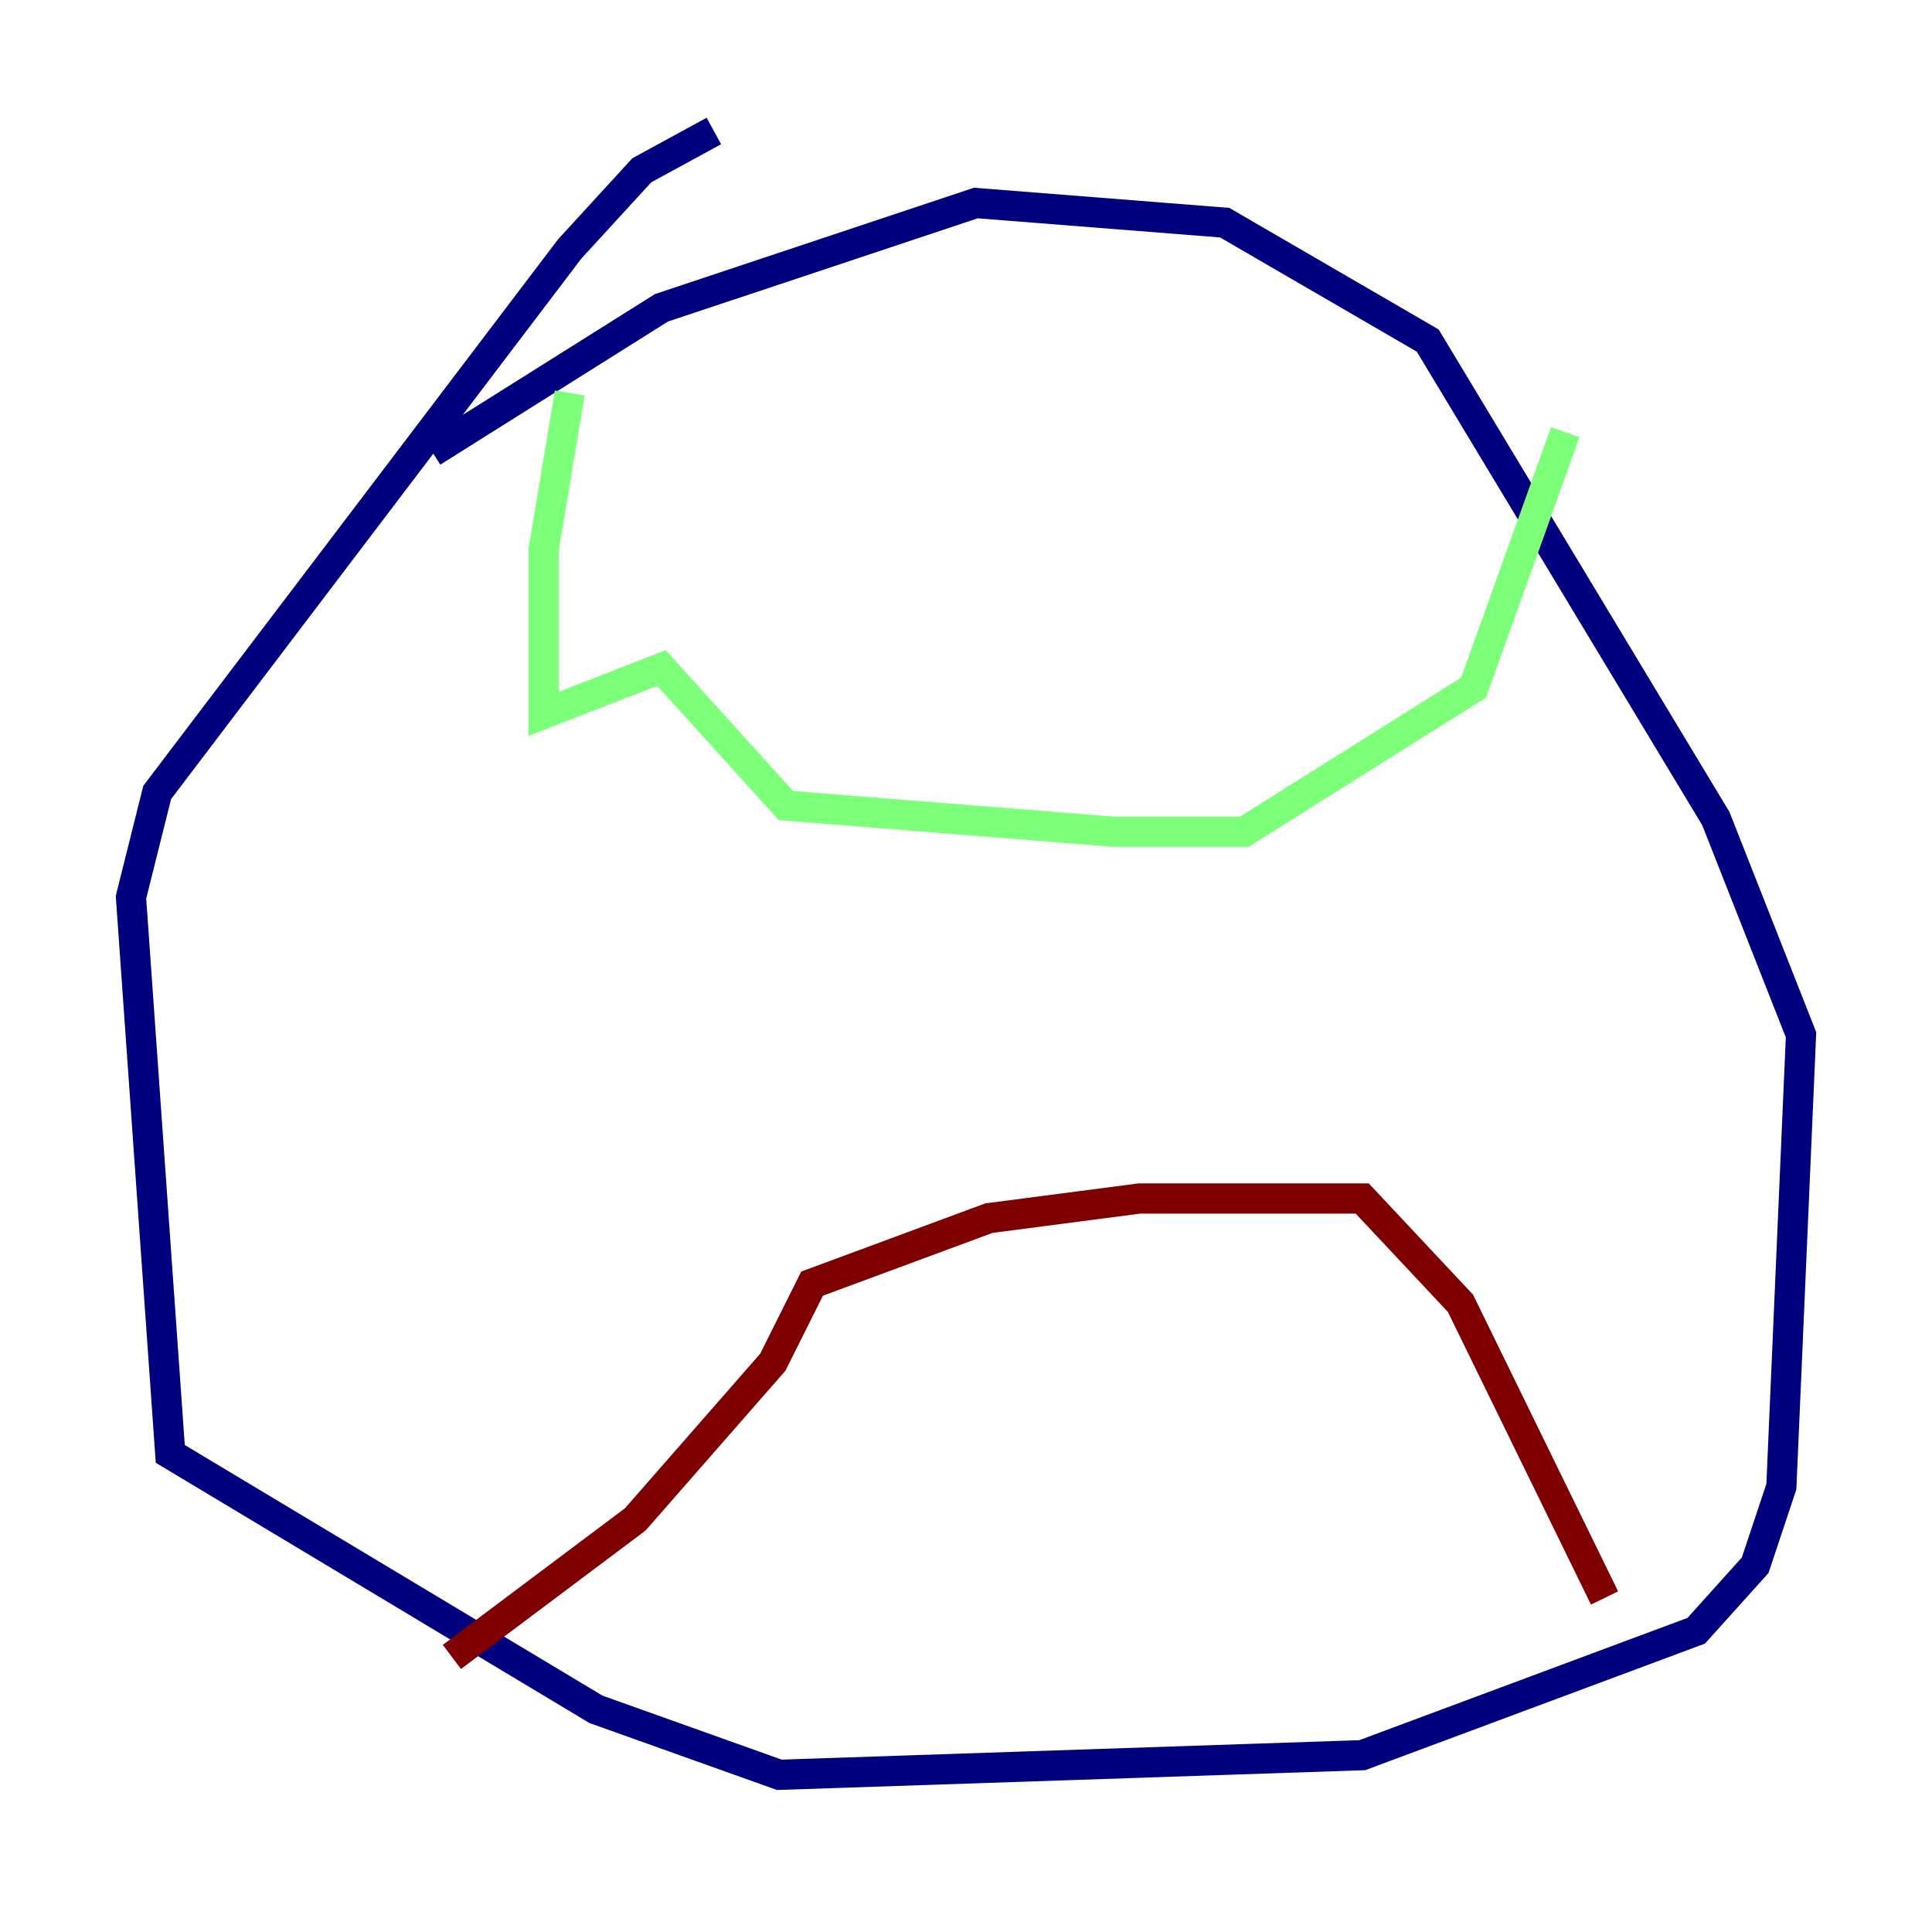 <?xml version="1.0" encoding="utf-8" ?>
<svg baseProfile="tiny" height="128" version="1.2" viewBox="0,0,128,128" width="128" xmlns="http://www.w3.org/2000/svg" xmlns:ev="http://www.w3.org/2001/xml-events" xmlns:xlink="http://www.w3.org/1999/xlink"><defs /><polyline fill="none" points="47.295,8.678 42.522,11.281 37.749,16.488 10.414,52.502 8.678,59.444 11.281,96.325 39.485,113.248 51.634,117.586 90.251,116.285 112.38,108.041 116.285,103.702 118.02,98.495 119.322,68.556 113.681,54.237 94.59,22.563 81.139,14.752 64.651,13.451 43.824,20.393 28.637,29.939" stroke="#00007f" stroke-width="2" /><polyline fill="none" points="37.749,26.034 36.014,36.447 36.014,47.295 43.824,44.258 52.068,53.37 73.763,55.105 82.441,55.105 97.627,45.559 103.702,28.637" stroke="#7cff79" stroke-width="2" /><polyline fill="none" points="29.939,109.776 42.088,100.664 51.2,90.251 53.803,85.044 65.519,80.705 75.498,79.403 90.251,79.403 96.759,86.346 106.305,105.871" stroke="#7f0000" stroke-width="2" /></svg>